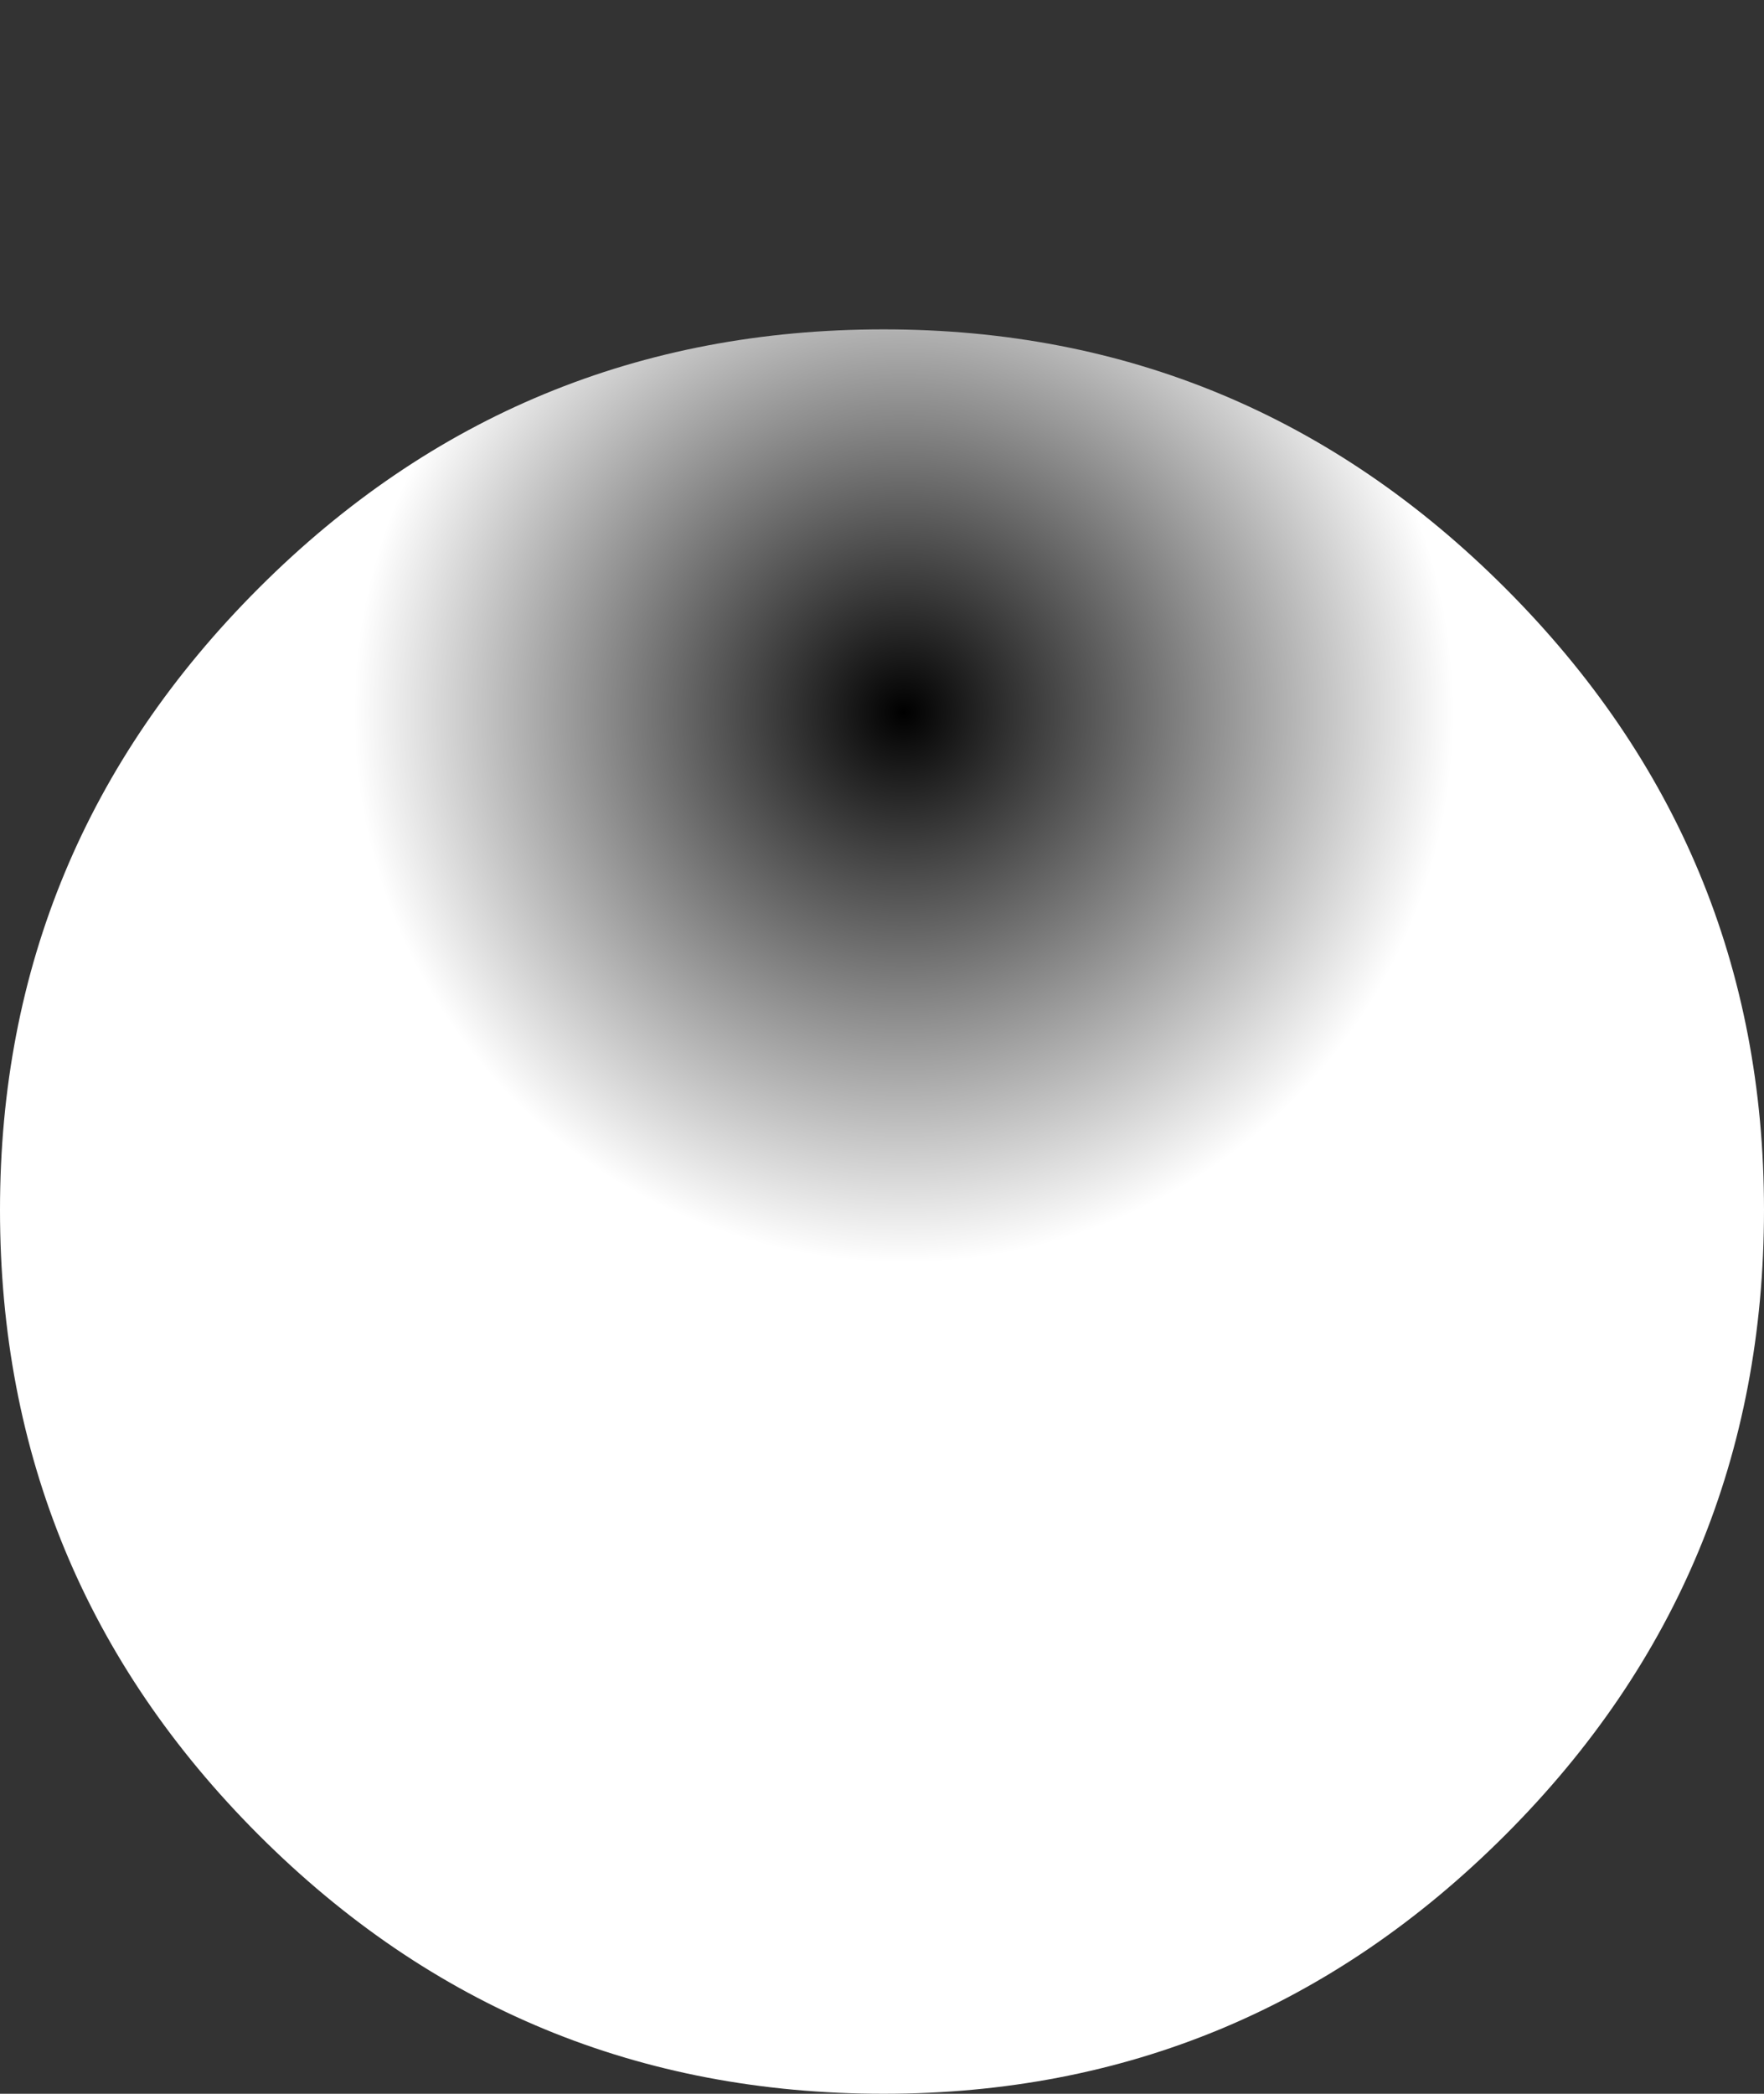 <?xml version="1.0" encoding="UTF-8" standalone="no"?>
<svg xmlns:xlink="http://www.w3.org/1999/xlink" height="31.15px" width="26.25px" xmlns="http://www.w3.org/2000/svg">
  <rect width="100%" height="100%" fill="#333333" stroke="none"/>
  <g transform="matrix(1.0, 0.0, 0.0, 1.0, 96.95, 17.1)">
    <path d="M-96.95 0.9 Q-96.95 6.35 -93.1 10.2 -89.25 14.05 -83.8 14.05 -78.4 14.05 -74.55 10.2 -70.7 6.35 -70.7 0.9 -70.7 -4.5 -74.55 -8.35 -78.4 -12.2 -83.8 -12.2 -89.25 -12.2 -93.1 -8.35 -96.95 -4.5 -96.95 0.9" fill="url(#gradient0)" fill-rule="evenodd" stroke="none">
      <animate attributeName="d" dur="2s" repeatCount="indefinite" values="M-96.95 0.9 Q-96.95 6.35 -93.1 10.2 -89.25 14.05 -83.8 14.05 -78.4 14.05 -74.55 10.2 -70.7 6.35 -70.7 0.9 -70.7 -4.5 -74.55 -8.35 -78.4 -12.2 -83.8 -12.2 -89.25 -12.2 -93.1 -8.35 -96.95 -4.5 -96.95 0.9;M-95.75 -1.45 Q-96.95 6.35 -93.1 10.2 -89.25 14.05 -83.95 13.45 -78.7 12.85 -74.8 9.2 -70.9 5.5 -71.35 -0.45 -71.85 -6.45 -75.0 -11.9 -78.15 -17.35 -83.45 -17.1 -88.75 -16.9 -91.65 -13.1 -94.55 -9.3 -95.75 -1.45"/>
    </path>
    <path d="M-96.95 0.9 Q-96.95 -4.5 -93.1 -8.35 -89.25 -12.2 -83.8 -12.2 -78.4 -12.2 -74.55 -8.35 -70.7 -4.5 -70.7 0.9 -70.7 6.35 -74.55 10.2 -78.4 14.05 -83.8 14.05 -89.25 14.05 -93.1 10.2 -96.95 6.35 -96.95 0.9" fill="none" stroke="#000000" stroke-linecap="round" stroke-linejoin="round" stroke-opacity="0.0" stroke-width="1.0">
      <animate attributeName="stroke" dur="2s" repeatCount="indefinite" values="#000000;#000001"/>
      <animate attributeName="stroke-width" dur="2s" repeatCount="indefinite" values="0.0;0.0"/>
      <animate attributeName="fill-opacity" dur="2s" repeatCount="indefinite" values="0.0;0.0"/>
      <animate attributeName="d" dur="2s" repeatCount="indefinite" values="M-96.95 0.9 Q-96.95 -4.5 -93.1 -8.35 -89.25 -12.2 -83.8 -12.2 -78.4 -12.2 -74.55 -8.35 -70.7 -4.5 -70.7 0.9 -70.7 6.35 -74.55 10.2 -78.4 14.05 -83.8 14.05 -89.25 14.05 -93.1 10.2 -96.95 6.35 -96.95 0.9;M-95.75 -1.45 Q-94.55 -9.3 -91.65 -13.1 -88.75 -16.9 -83.45 -17.1 -78.15 -17.35 -75.0 -11.9 -71.85 -6.45 -71.35 -0.45 -70.9 5.5 -74.8 9.2 -78.7 12.85 -83.95 13.45 -89.25 14.05 -93.1 10.2 -96.95 6.35 -95.75 -1.45"/>
    </path>
  </g>
  <defs>
    <radialGradient cx="0" cy="0" gradientTransform="matrix(0.03, 0.0, 0.0, 0.03, -83.5, -6.5)" gradientUnits="userSpaceOnUse" id="gradient0" r="819.2" spreadMethod="pad">
      <animateTransform additive="replace" attributeName="gradientTransform" dur="2s" from="1" repeatCount="indefinite" to="1" type="scale"/>
      <animateTransform additive="sum" attributeName="gradientTransform" dur="2s" from="-83.5 -6.5" repeatCount="indefinite" to="-83.5 -6.5" type="translate"/>
      <animateTransform additive="sum" attributeName="gradientTransform" dur="2s" from="0.0" repeatCount="indefinite" to="0.0" type="rotate"/>
      <animateTransform additive="sum" attributeName="gradientTransform" dur="2s" from="0.03 0.03" repeatCount="indefinite" to="0.03 0.03" type="scale"/>
      <animateTransform additive="sum" attributeName="gradientTransform" dur="2s" from="0.0" repeatCount="indefinite" to="0.0" type="skewX"/>
      <stop offset="0.333" stop-color="#ffffff">
        <animate attributeName="offset" dur="2s" repeatCount="indefinite" values="0.333;0.333"/>
        <animate attributeName="stop-color" dur="2s" repeatCount="indefinite" values="#ffffff;#ffffff"/>
        <animate attributeName="stop-opacity" dur="2s" repeatCount="indefinite" values="1.0;1.0"/>
      </stop>
      <stop offset="1.0" stop-color="#ffffff">
        <animate attributeName="offset" dur="2s" repeatCount="indefinite" values="1.0;1.0"/>
        <animate attributeName="stop-color" dur="2s" repeatCount="indefinite" values="#ffffff;#353536"/>
        <animate attributeName="stop-opacity" dur="2s" repeatCount="indefinite" values="1.0;1.0"/>
      </stop>
    </radialGradient>
  </defs>
</svg>
